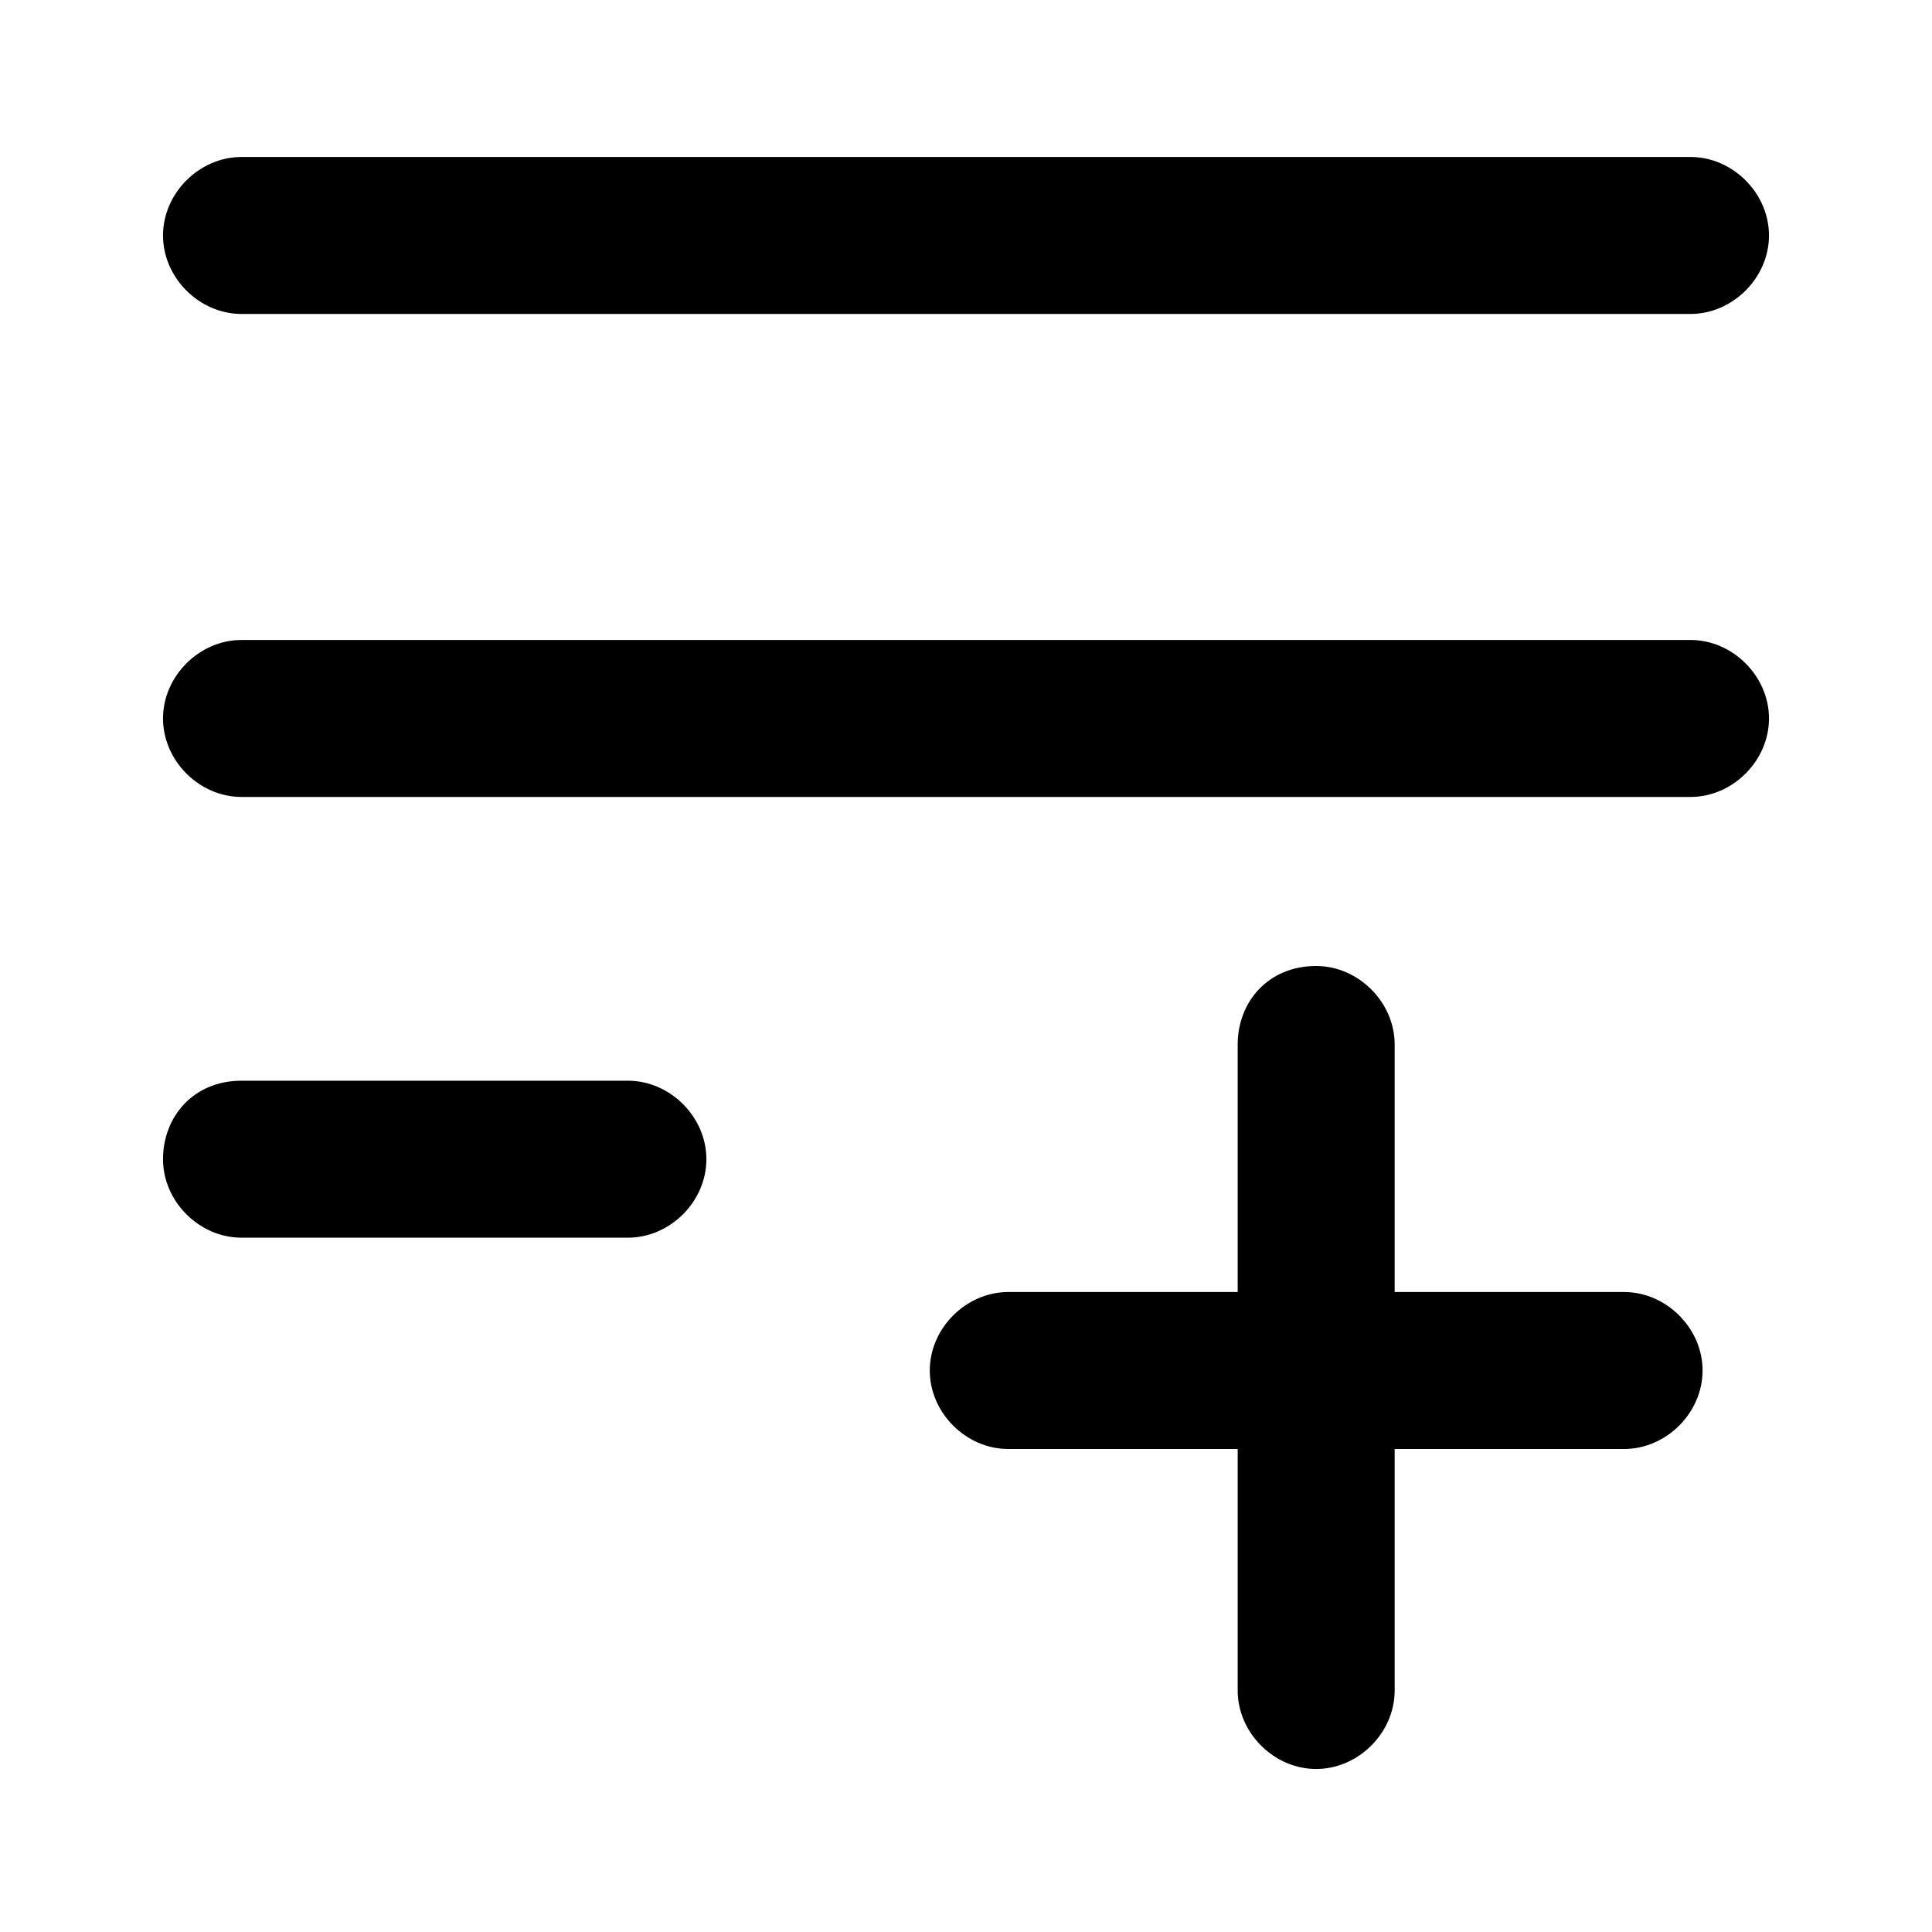 <!-- Generated by IcoMoon.io -->
<svg version="1.1" xmlns="http://www.w3.org/2000/svg" width="24" height="24" viewBox="0 0 24 24">
<title>list-add</title>
<path d="M3 1.95h18c0.525 0 0.975 0.45 0.975 0.975s-0.45 0.975-0.975 0.975h-18c-0.525 0-0.975-0.45-0.975-0.975s0.45-0.975 0.975-0.975z"></path>
<path d="M3 7.95h18c0.525 0 0.975 0.45 0.975 0.975s-0.45 0.975-0.975 0.975h-18c-0.525 0-0.975-0.45-0.975-0.975s0.45-0.975 0.975-0.975z"></path>
<path d="M3 13.425h4.8c0.525 0 0.975 0.45 0.975 0.975s-0.45 0.975-0.975 0.975h-4.8c-0.525 0-0.975-0.45-0.975-0.975s0.375-0.975 0.975-0.975z"></path>
<path d="M12.525 16.050h7.65c0.525 0 0.975 0.45 0.975 0.975s-0.45 0.975-0.975 0.975h-7.65c-0.525 0-0.975-0.45-0.975-0.975s0.45-0.975 0.975-0.975z"></path>
<path d="M16.35 12c0.525 0 0.975 0.45 0.975 0.975v8.025c0 0.525-0.45 0.975-0.975 0.975s-0.975-0.45-0.975-0.975v-8.025c0-0.525 0.375-0.975 0.975-0.975z"></path>
</svg>
